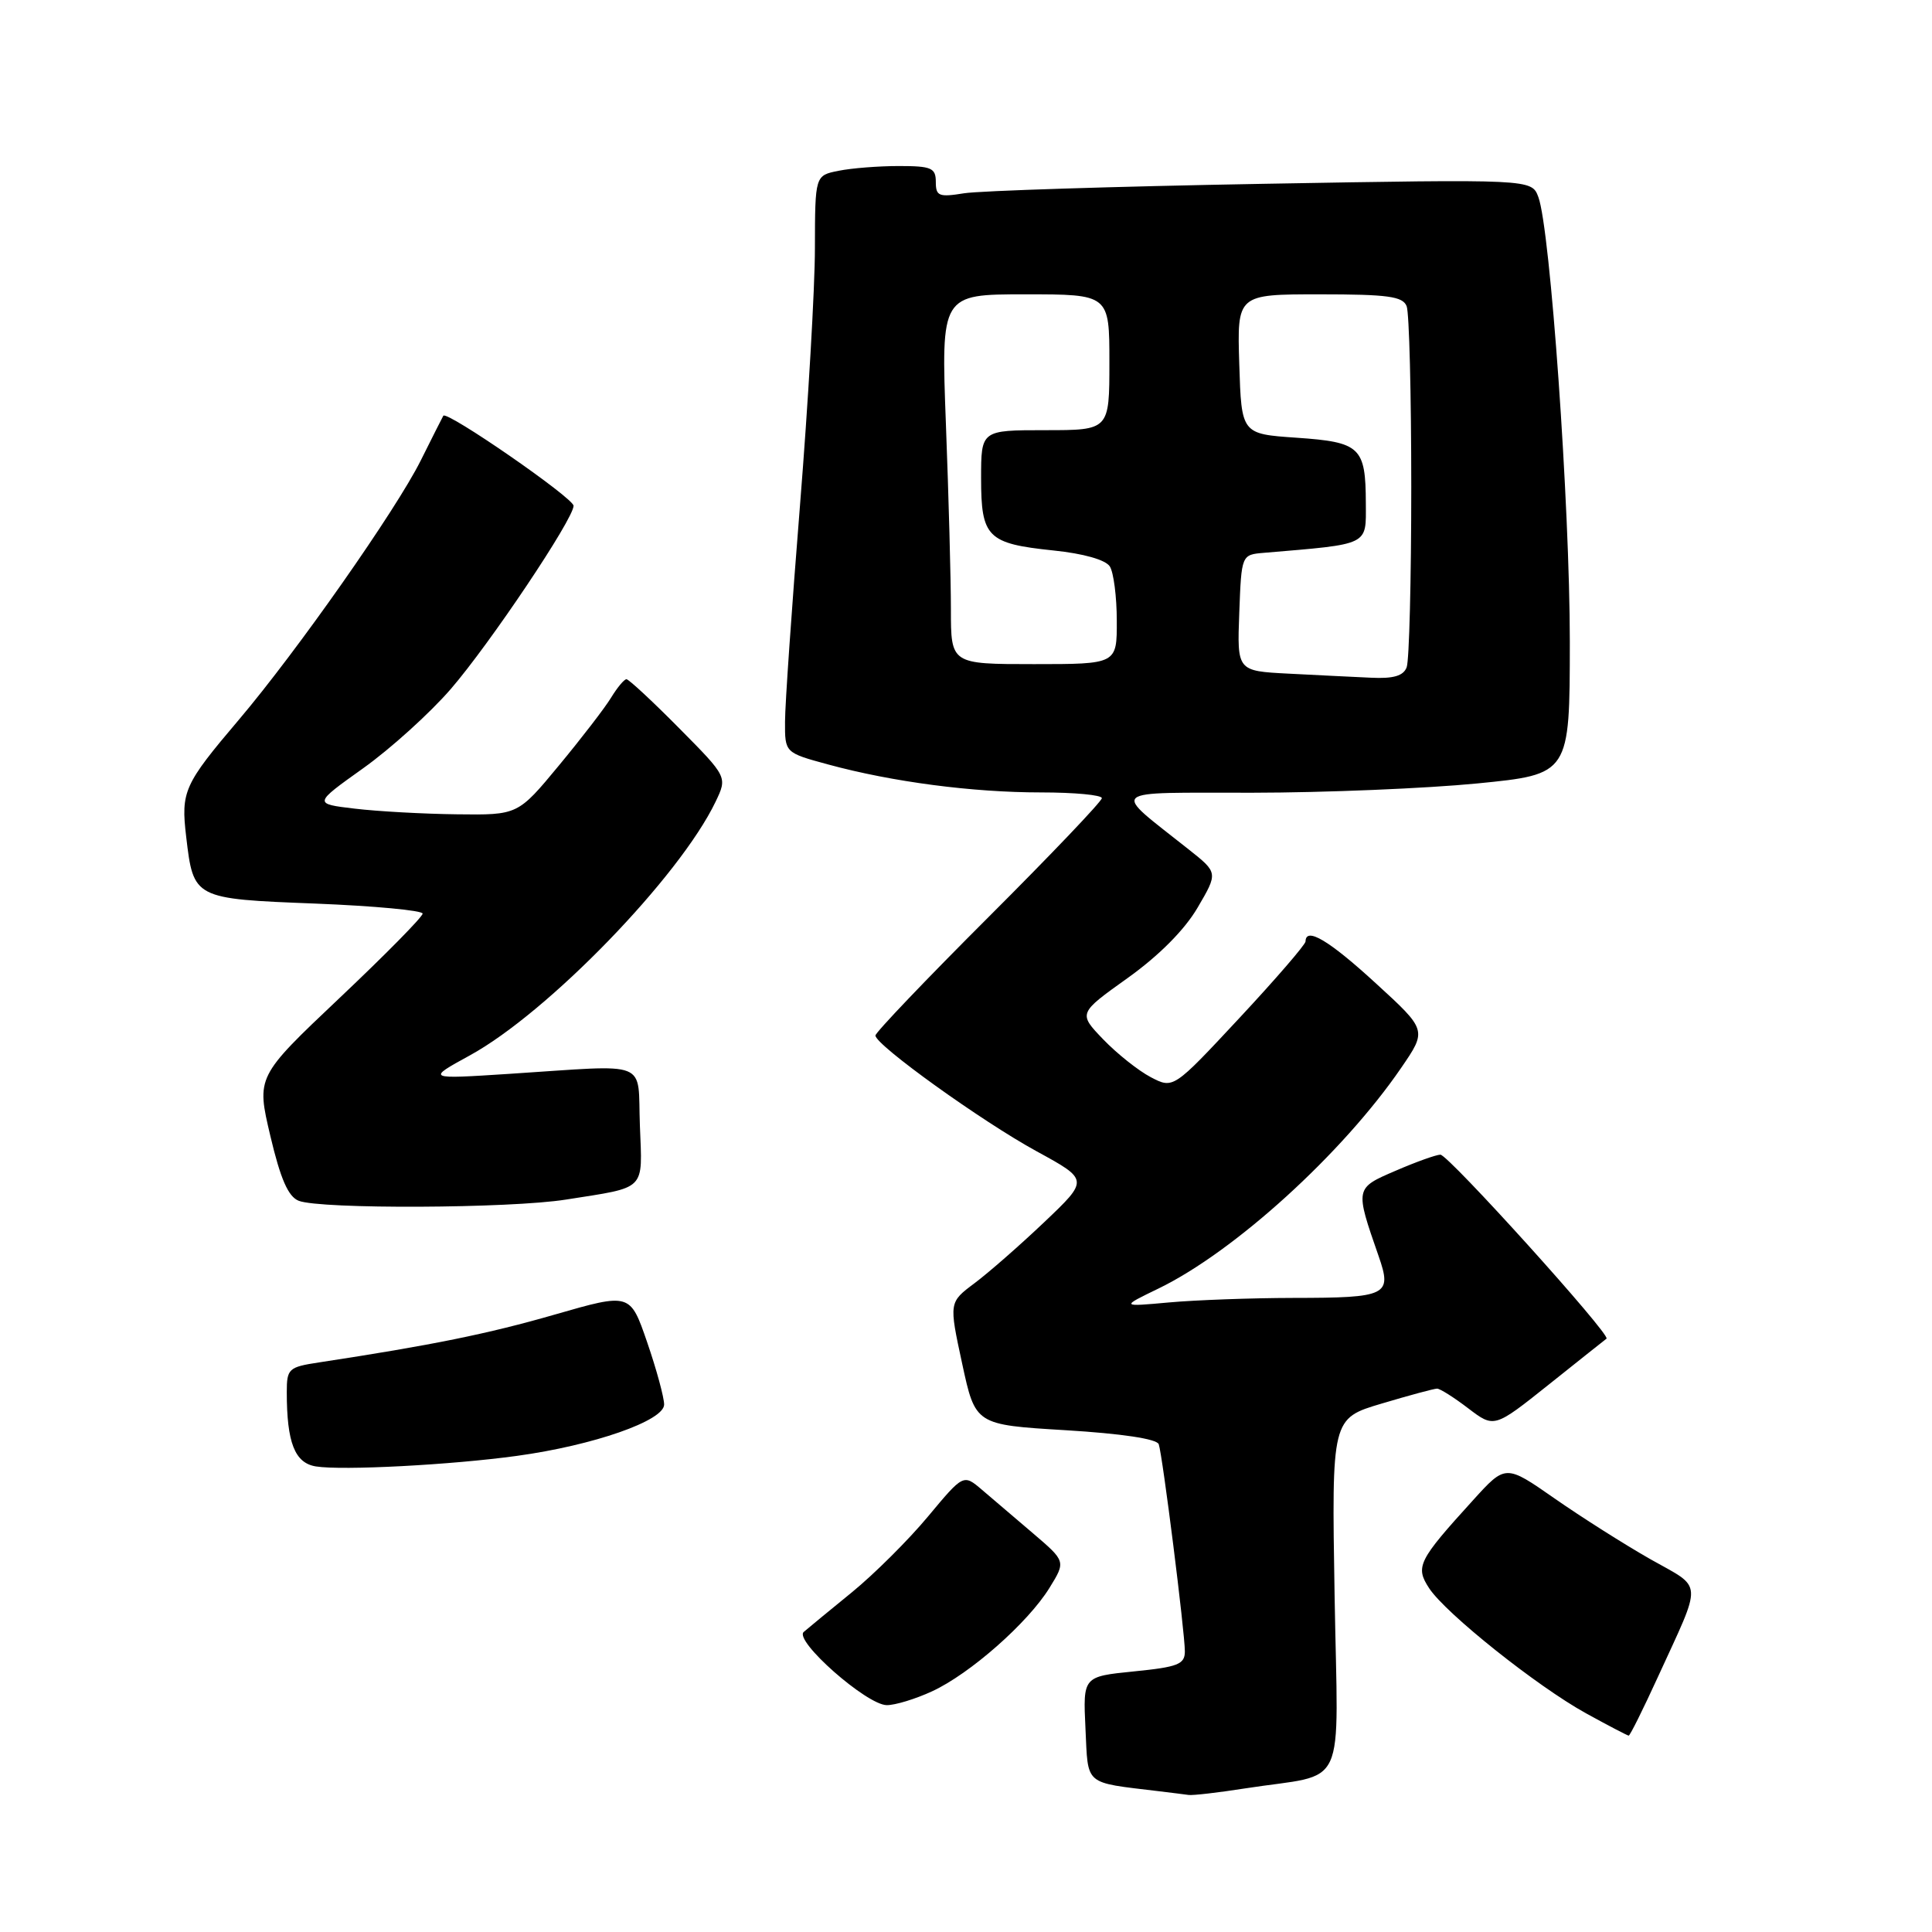 <?xml version="1.0" encoding="UTF-8" standalone="no"?>
<!DOCTYPE svg PUBLIC "-//W3C//DTD SVG 1.1//EN" "http://www.w3.org/Graphics/SVG/1.1/DTD/svg11.dtd" >
<svg xmlns="http://www.w3.org/2000/svg" xmlns:xlink="http://www.w3.org/1999/xlink" version="1.1" viewBox="0 0 256 256">
 <g >
 <path fill="currentColor"
d=" M 165.00 236.97 C 178.76 234.83 177.28 238.02 176.84 211.37 C 176.45 187.95 176.45 187.95 183.08 185.98 C 186.73 184.89 190.03 184.00 190.42 184.00 C 190.81 184.00 192.68 185.18 194.56 186.62 C 197.99 189.23 197.99 189.23 205.25 183.44 C 209.24 180.26 212.66 177.53 212.87 177.38 C 213.49 176.90 191.92 153.00 190.86 153.00 C 190.32 153.00 187.65 153.95 184.95 155.12 C 179.52 157.45 179.53 157.40 182.67 166.43 C 184.49 171.65 183.85 171.97 171.40 171.98 C 165.84 171.99 158.41 172.26 154.90 172.58 C 148.50 173.16 148.50 173.16 153.50 170.74 C 163.57 165.86 177.92 152.81 185.66 141.50 C 189.09 136.50 189.09 136.50 182.29 130.28 C 176.10 124.60 173.02 122.77 172.99 124.75 C 172.98 125.16 169.04 129.73 164.22 134.90 C 155.47 144.29 155.47 144.29 152.48 142.73 C 150.84 141.87 148.01 139.62 146.18 137.72 C 142.87 134.27 142.87 134.27 149.41 129.60 C 153.55 126.64 156.96 123.22 158.68 120.28 C 161.40 115.64 161.40 115.64 157.53 112.57 C 147.17 104.34 146.35 105.07 166.00 105.04 C 175.62 105.03 189.01 104.47 195.75 103.81 C 208.00 102.60 208.00 102.60 208.01 85.05 C 208.01 66.97 205.42 30.34 203.84 26.11 C 202.95 23.73 202.95 23.73 167.22 24.36 C 147.58 24.71 129.81 25.28 127.75 25.61 C 124.41 26.15 124.00 25.99 124.00 24.11 C 124.00 22.25 123.42 22.00 119.12 22.00 C 116.44 22.00 112.84 22.28 111.12 22.63 C 108.00 23.25 108.00 23.25 107.98 32.88 C 107.98 38.17 107.08 53.52 106.00 67.00 C 104.92 80.47 104.02 93.35 104.02 95.62 C 104.00 99.74 104.00 99.74 109.75 101.30 C 118.25 103.61 128.84 105.00 137.94 105.00 C 142.37 105.00 146.00 105.34 146.00 105.76 C 146.00 106.18 139.25 113.26 131.00 121.50 C 122.75 129.74 116.00 136.81 116.00 137.21 C 116.00 138.46 130.11 148.60 137.39 152.57 C 144.27 156.33 144.27 156.33 138.39 161.92 C 135.15 165.00 130.98 168.65 129.12 170.04 C 125.74 172.57 125.74 172.57 127.49 180.68 C 129.24 188.79 129.24 188.79 141.20 189.51 C 148.63 189.96 153.30 190.66 153.54 191.37 C 154.05 192.86 157.00 216.28 157.00 218.82 C 157.00 220.53 156.08 220.89 150.25 221.47 C 143.50 222.15 143.50 222.15 143.83 229.04 C 144.20 236.69 143.54 236.13 153.50 237.34 C 155.15 237.54 156.95 237.76 157.50 237.84 C 158.05 237.92 161.43 237.53 165.00 236.97 Z  M 219.66 222.25 C 225.65 209.17 225.74 210.59 218.70 206.61 C 215.29 204.67 209.57 201.05 206.00 198.56 C 199.50 194.03 199.50 194.03 195.20 198.77 C 187.91 206.79 187.50 207.59 189.37 210.45 C 191.57 213.80 203.65 223.43 210.15 227.02 C 213.09 228.64 215.64 229.97 215.81 229.98 C 215.98 229.99 217.71 226.51 219.66 222.25 Z  M 123.50 224.11 C 128.52 221.80 136.19 215.04 139.05 210.42 C 141.23 206.89 141.23 206.89 136.90 203.19 C 134.51 201.16 131.46 198.56 130.11 197.40 C 127.66 195.31 127.66 195.31 122.96 200.95 C 120.38 204.05 115.85 208.56 112.89 210.98 C 109.92 213.40 107.05 215.76 106.50 216.24 C 105.17 217.39 114.84 225.92 117.50 225.94 C 118.60 225.95 121.30 225.13 123.50 224.11 Z  M 68.50 192.91 C 78.64 191.52 88.00 188.25 88.00 186.11 C 88.00 185.17 86.99 181.45 85.75 177.85 C 83.50 171.31 83.50 171.31 73.50 174.19 C 64.66 176.74 57.22 178.25 42.25 180.53 C 38.24 181.14 38.00 181.36 38.00 184.46 C 38.00 191.17 39.06 193.86 41.86 194.31 C 45.37 194.87 59.79 194.11 68.50 192.91 Z  M 75.00 158.95 C 85.76 157.25 85.12 157.89 84.79 149.17 C 84.45 140.29 86.42 141.07 67.50 142.29 C 56.50 143.00 56.50 143.00 62.23 139.86 C 72.59 134.20 90.05 116.18 94.82 106.23 C 96.39 102.95 96.39 102.95 89.98 96.48 C 86.45 92.91 83.31 90.00 83.01 90.00 C 82.71 90.00 81.80 91.09 80.98 92.43 C 80.17 93.77 77.05 97.82 74.06 101.43 C 68.62 108.00 68.62 108.00 60.56 107.90 C 56.13 107.85 50.03 107.51 47.01 107.15 C 41.53 106.50 41.53 106.50 48.12 101.80 C 51.74 99.22 56.97 94.49 59.73 91.30 C 64.94 85.27 76.00 68.76 76.00 67.02 C 76.00 65.99 59.17 54.36 58.74 55.09 C 58.61 55.32 57.26 57.99 55.75 61.02 C 52.47 67.59 39.36 86.28 31.65 95.37 C 24.36 103.96 23.96 104.86 24.67 110.87 C 25.64 119.09 25.65 119.10 41.80 119.73 C 49.61 120.04 56.00 120.64 56.00 121.06 C 56.00 121.49 51.04 126.52 44.98 132.25 C 33.97 142.67 33.97 142.67 35.82 150.51 C 37.17 156.23 38.19 158.56 39.58 159.11 C 42.47 160.24 67.59 160.13 75.00 158.95 Z  M 170.71 89.26 C 163.92 88.91 163.92 88.91 164.21 81.20 C 164.50 73.50 164.50 73.50 167.50 73.25 C 181.57 72.06 181.00 72.34 180.98 66.68 C 180.96 59.24 180.26 58.58 171.79 58.00 C 164.50 57.50 164.50 57.50 164.21 48.25 C 163.92 39.00 163.92 39.00 174.86 39.00 C 183.90 39.00 185.89 39.27 186.39 40.58 C 186.73 41.45 187.00 52.21 187.00 64.50 C 187.00 76.79 186.73 87.55 186.39 88.42 C 185.96 89.56 184.63 89.95 181.64 89.80 C 179.36 89.70 174.44 89.45 170.71 89.26 Z  M 126.00 80.75 C 126.00 76.76 125.70 65.74 125.34 56.25 C 124.69 39.00 124.69 39.00 135.84 39.00 C 147.00 39.00 147.00 39.00 147.00 48.00 C 147.00 57.00 147.00 57.00 138.50 57.00 C 130.00 57.00 130.00 57.00 130.00 63.38 C 130.00 71.20 130.83 72.03 139.58 72.94 C 143.58 73.35 146.50 74.18 147.06 75.06 C 147.56 75.85 147.98 79.09 147.98 82.25 C 148.00 88.00 148.00 88.00 137.00 88.00 C 126.00 88.00 126.00 88.00 126.00 80.75 Z "/>
</g>
</svg>